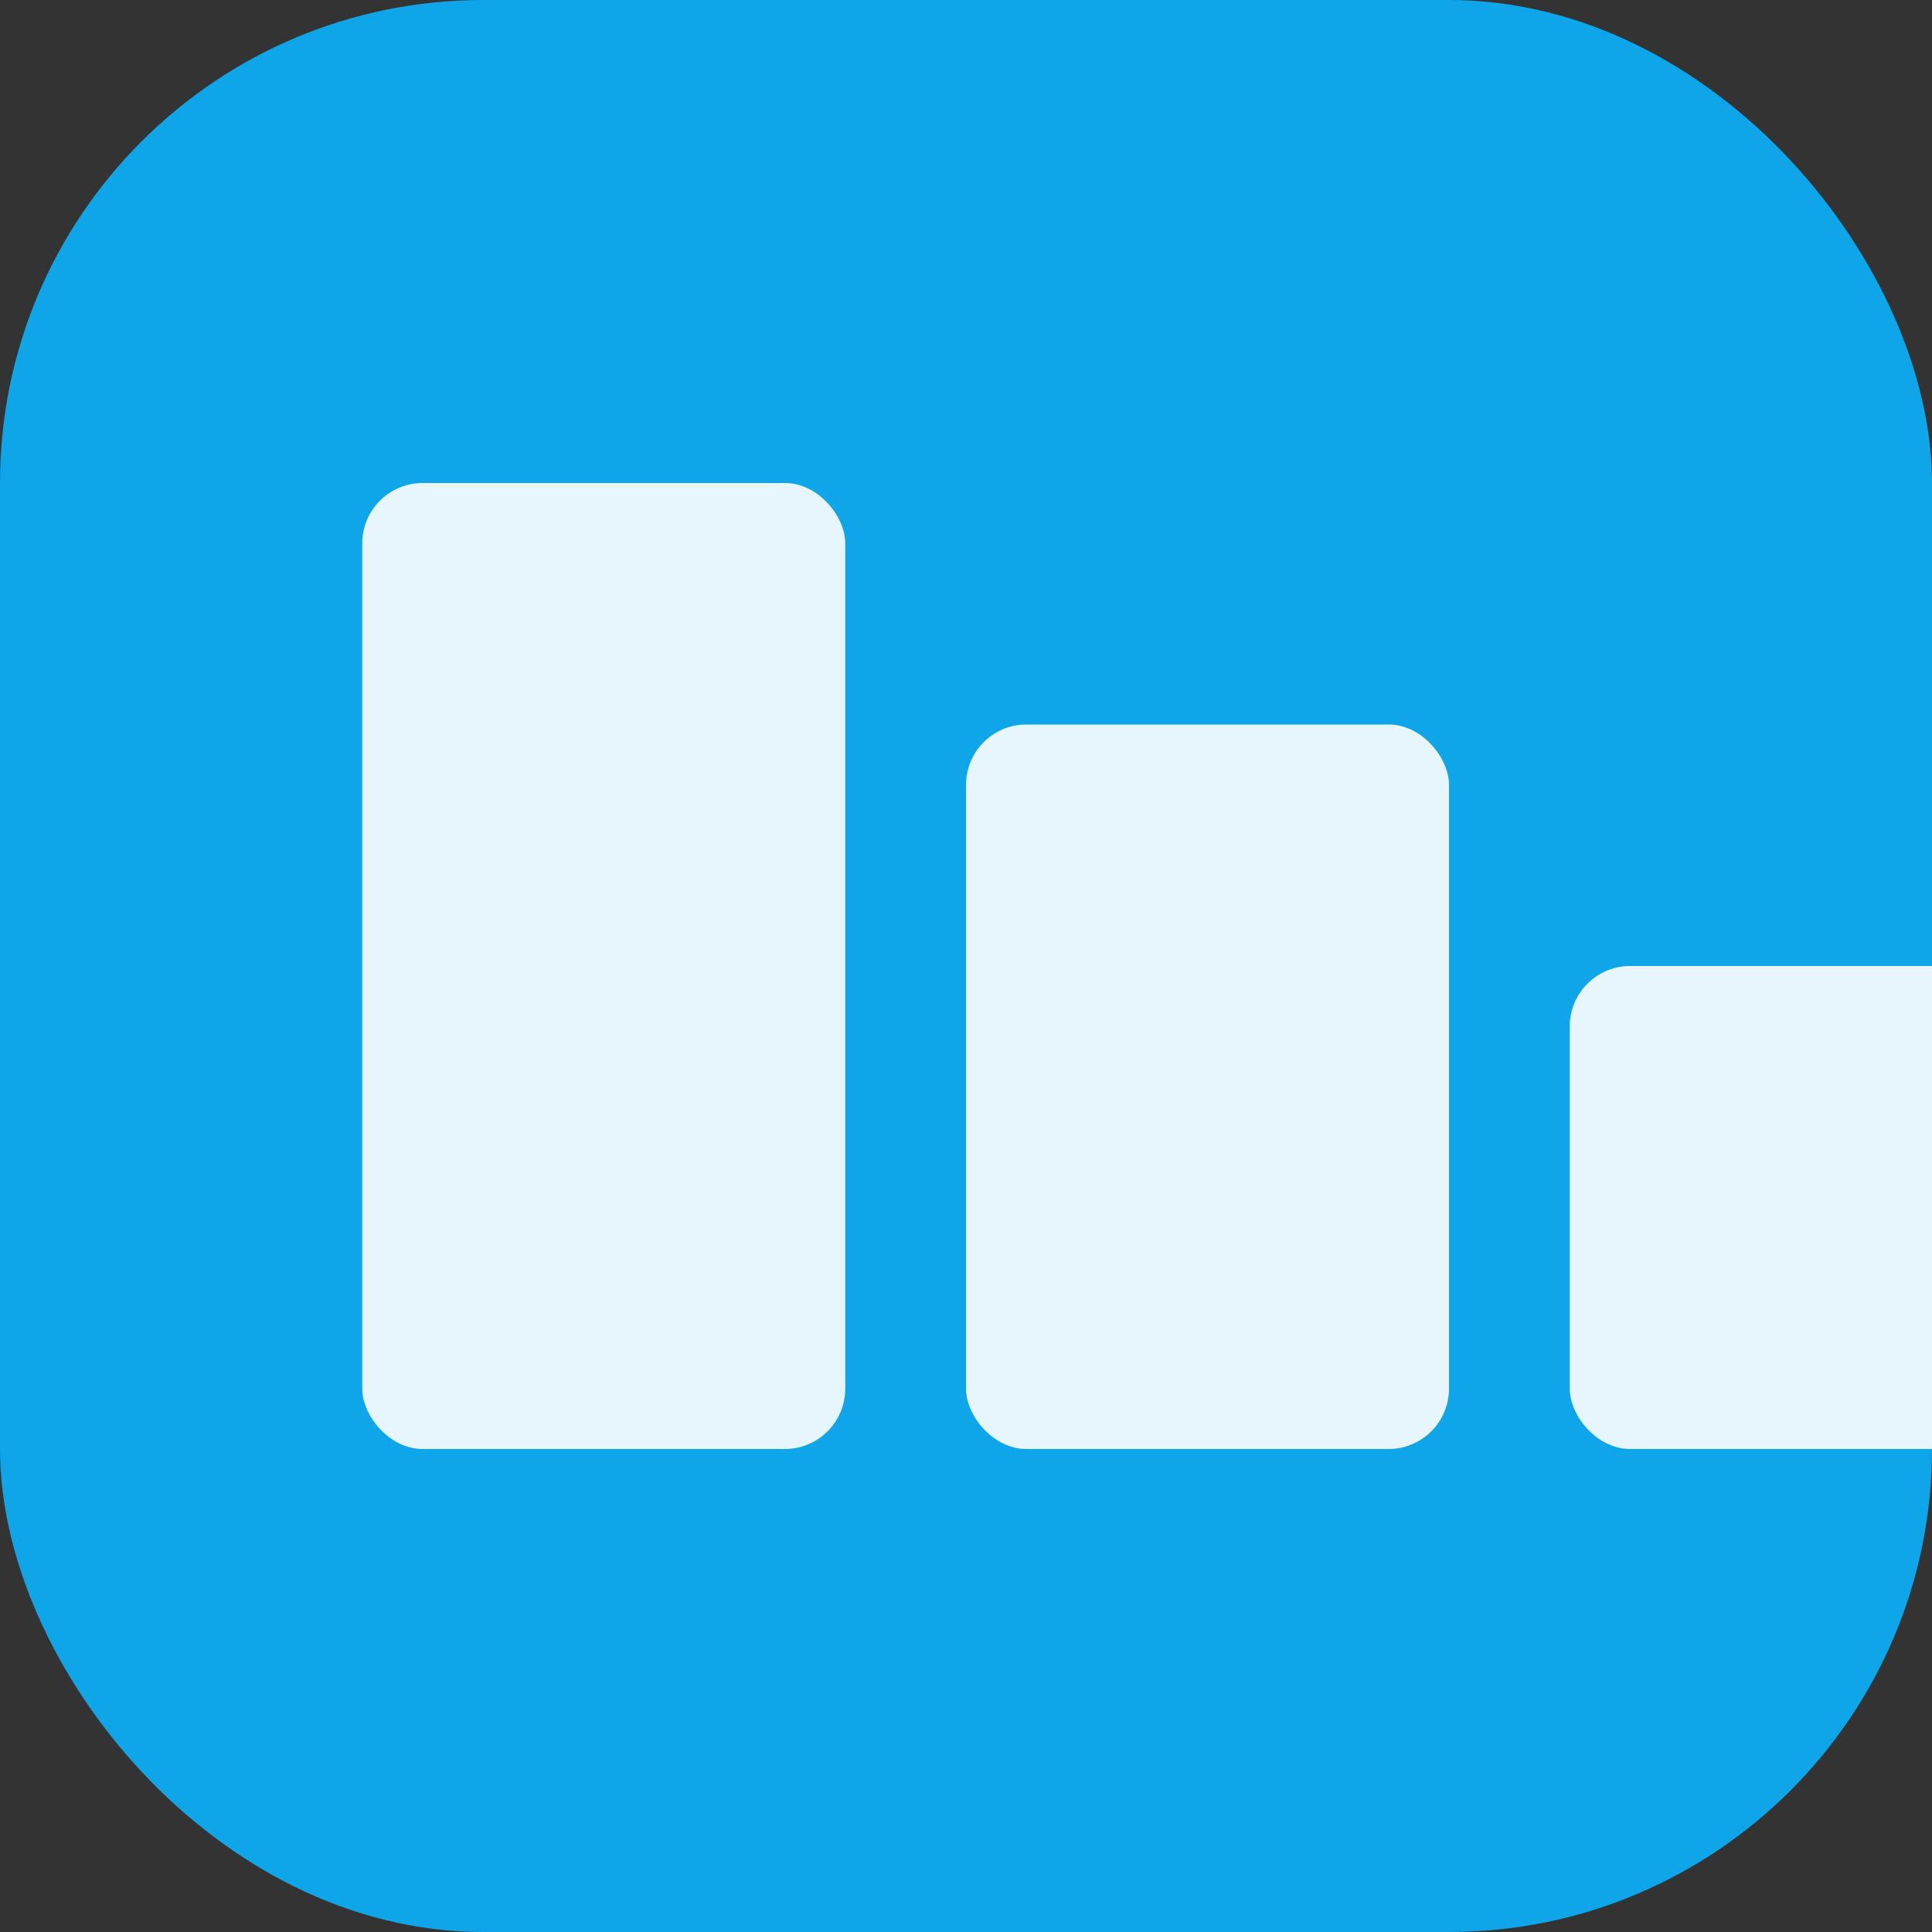 <svg width="32" height="32" viewBox="0 0 32 32" fill="none" xmlns="http://www.w3.org/2000/svg">
  <rect x="0" y="0" width="32" height="32" fill="#333333" stroke="none"/>
  <rect width="32" height="32" rx="8" fill="#0EA5E9"/>
  <rect x="6" y="8" width="8" height="16" rx="1" fill="white" opacity="0.9"/>
  <rect x="16" y="12" width="8" height="12" rx="1" fill="white" opacity="0.9"/>
  <rect x="26" y="16" width="8" height="8" rx="1" fill="white" opacity="0.9"/>
</svg>